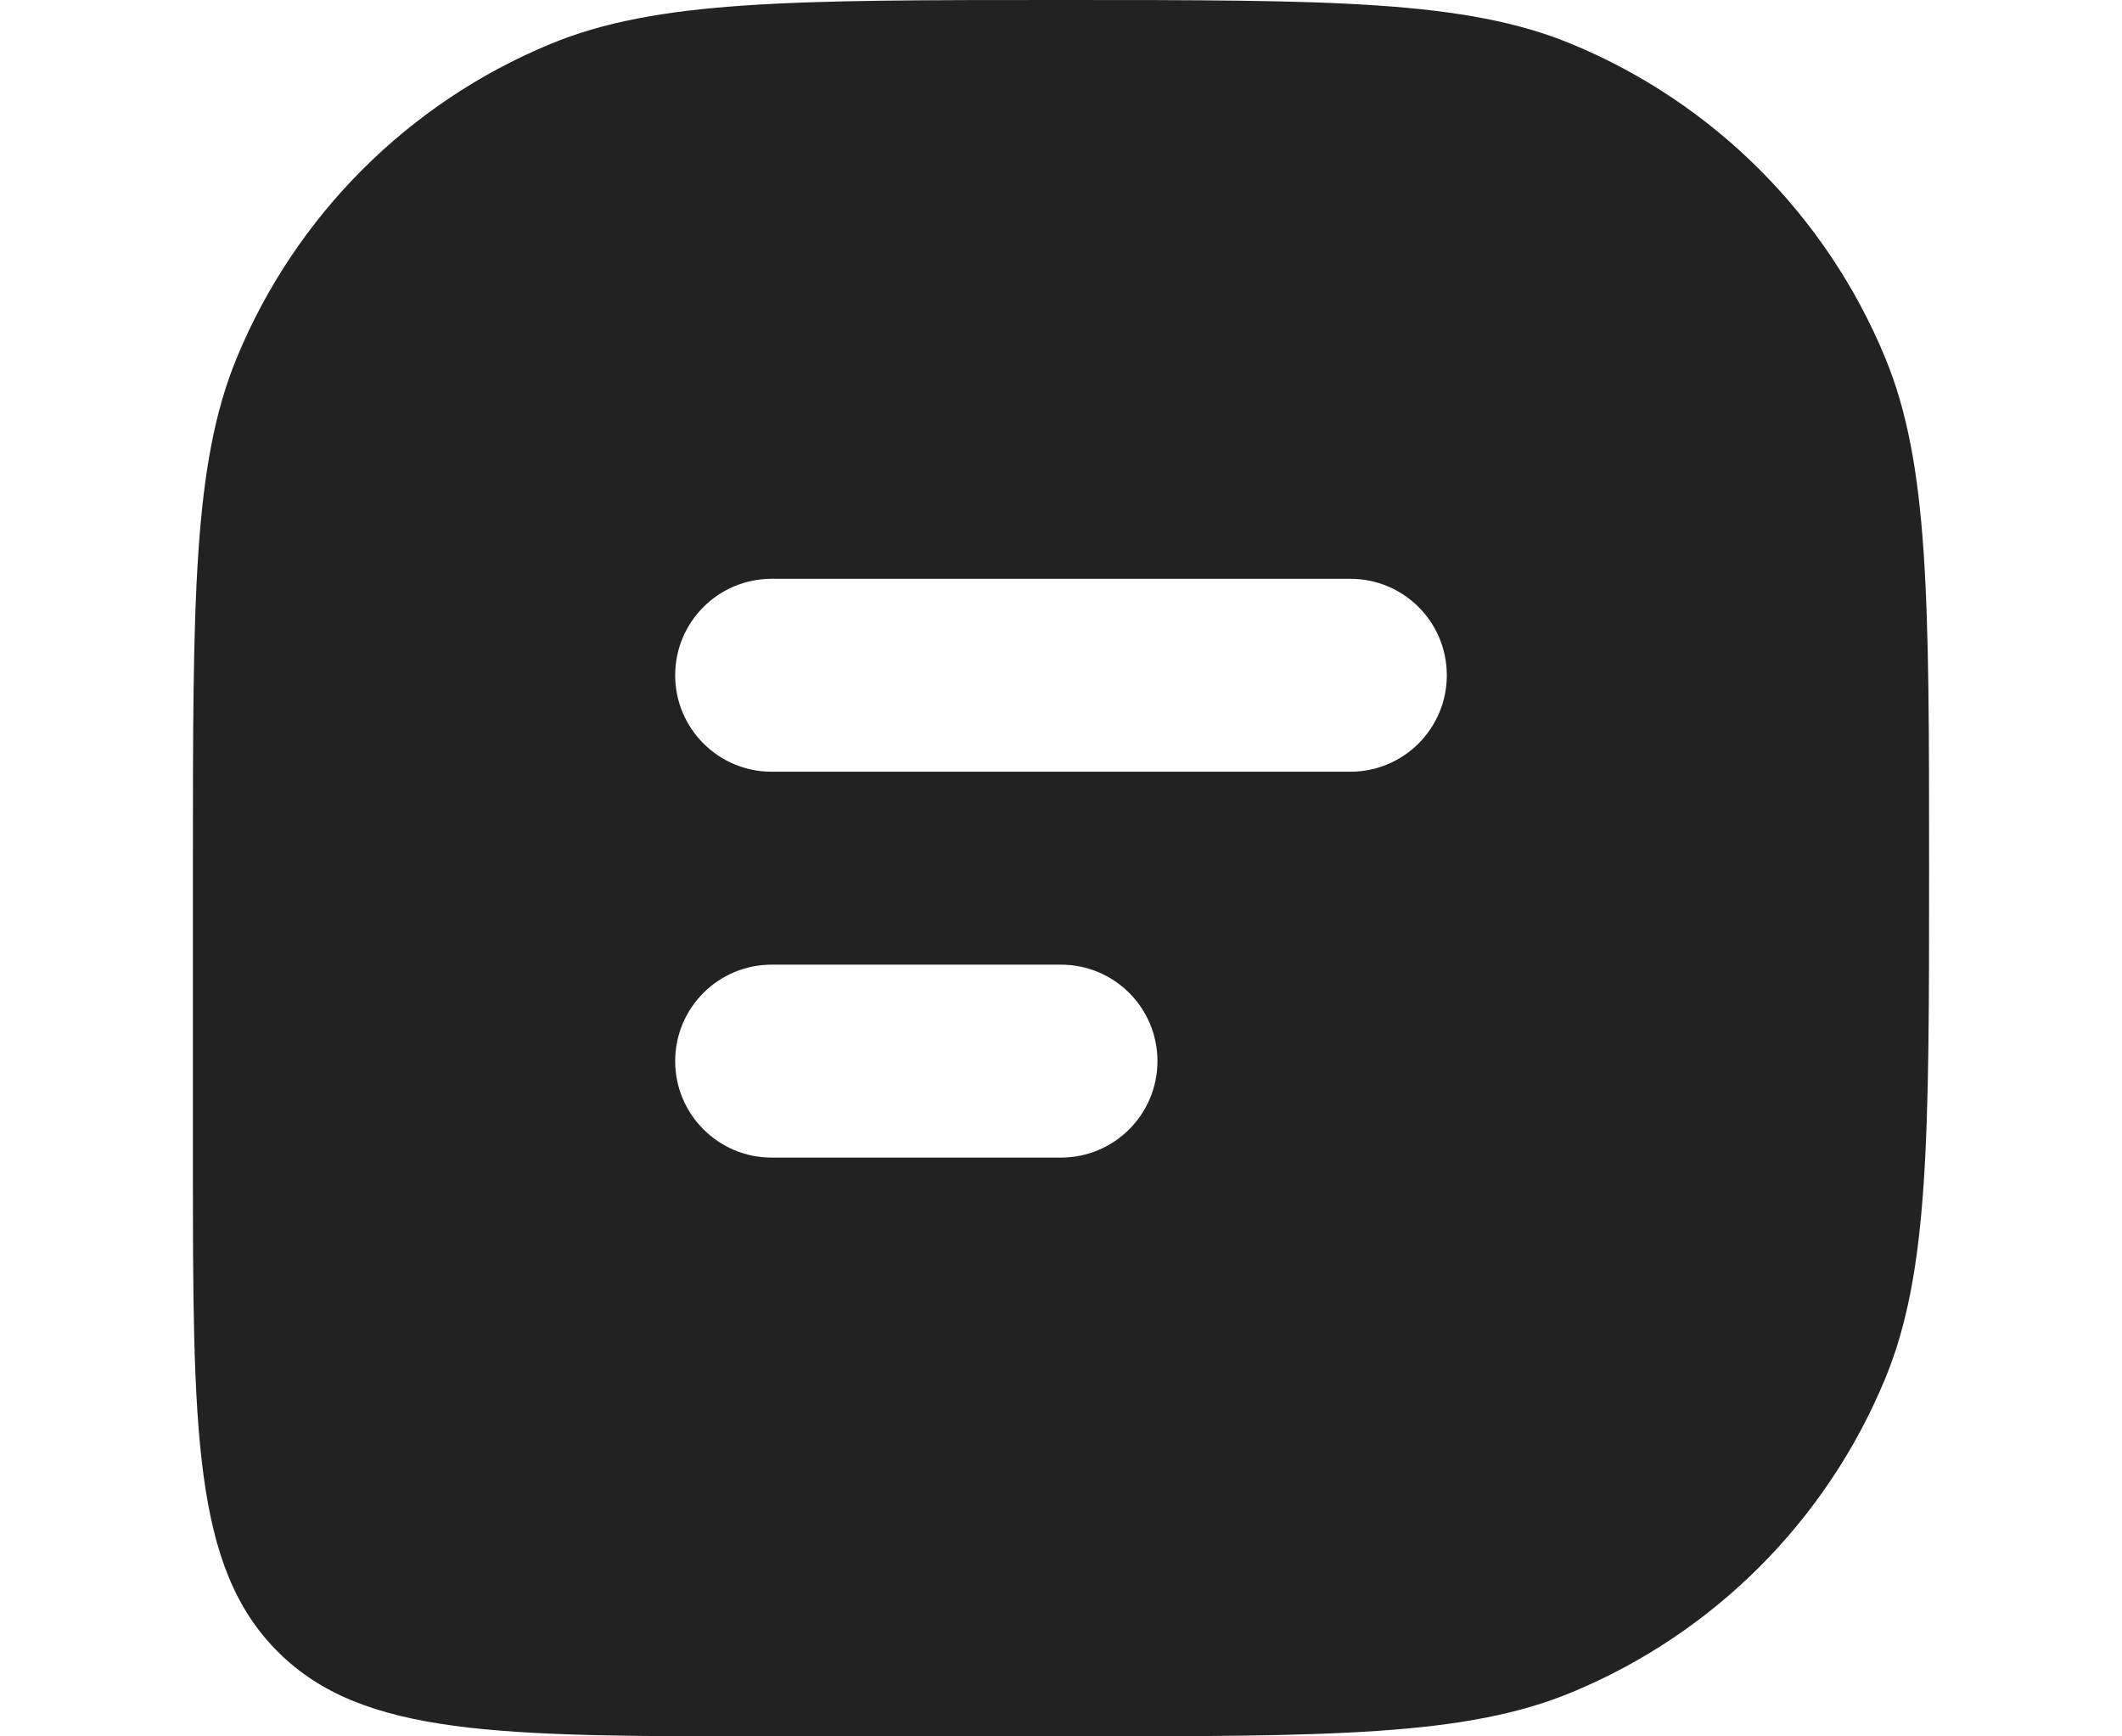 <svg width="22px" viewBox="0 0 18 18" fill="#FFF" xmlns="http://www.w3.org/2000/svg">
<path fill-rule="evenodd" clip-rule="evenodd" d="M17.543 3.704C18 4.807 18 6.204 18 9C18 11.796 18 13.194 17.543 14.296C16.934 15.766 15.766 16.934 14.296 17.543C13.194 18 11.796 18 9 18H6C3.172 18 1.757 18 0.879 17.121C0 16.243 0 14.828 0 12V9C0 6.204 0 4.807 0.457 3.704C1.066 2.234 2.234 1.066 3.704 0.457C4.807 0 6.204 0 9 0C11.796 0 13.194 0 14.296 0.457C15.766 1.066 16.934 2.234 17.543 3.704ZM5 7C5 6.447 5.448 6 6 6H12C12.552 6 13 6.447 13 7C13 7.552 12.552 8 12 8H6C5.448 8 5 7.552 5 7ZM5 11C5 10.447 5.448 10 6 10H9C9.552 10 10 10.447 10 11C10 11.552 9.552 12 9 12H6C5.448 12 5 11.552 5 11Z" fill="#222222"/>
</svg>

